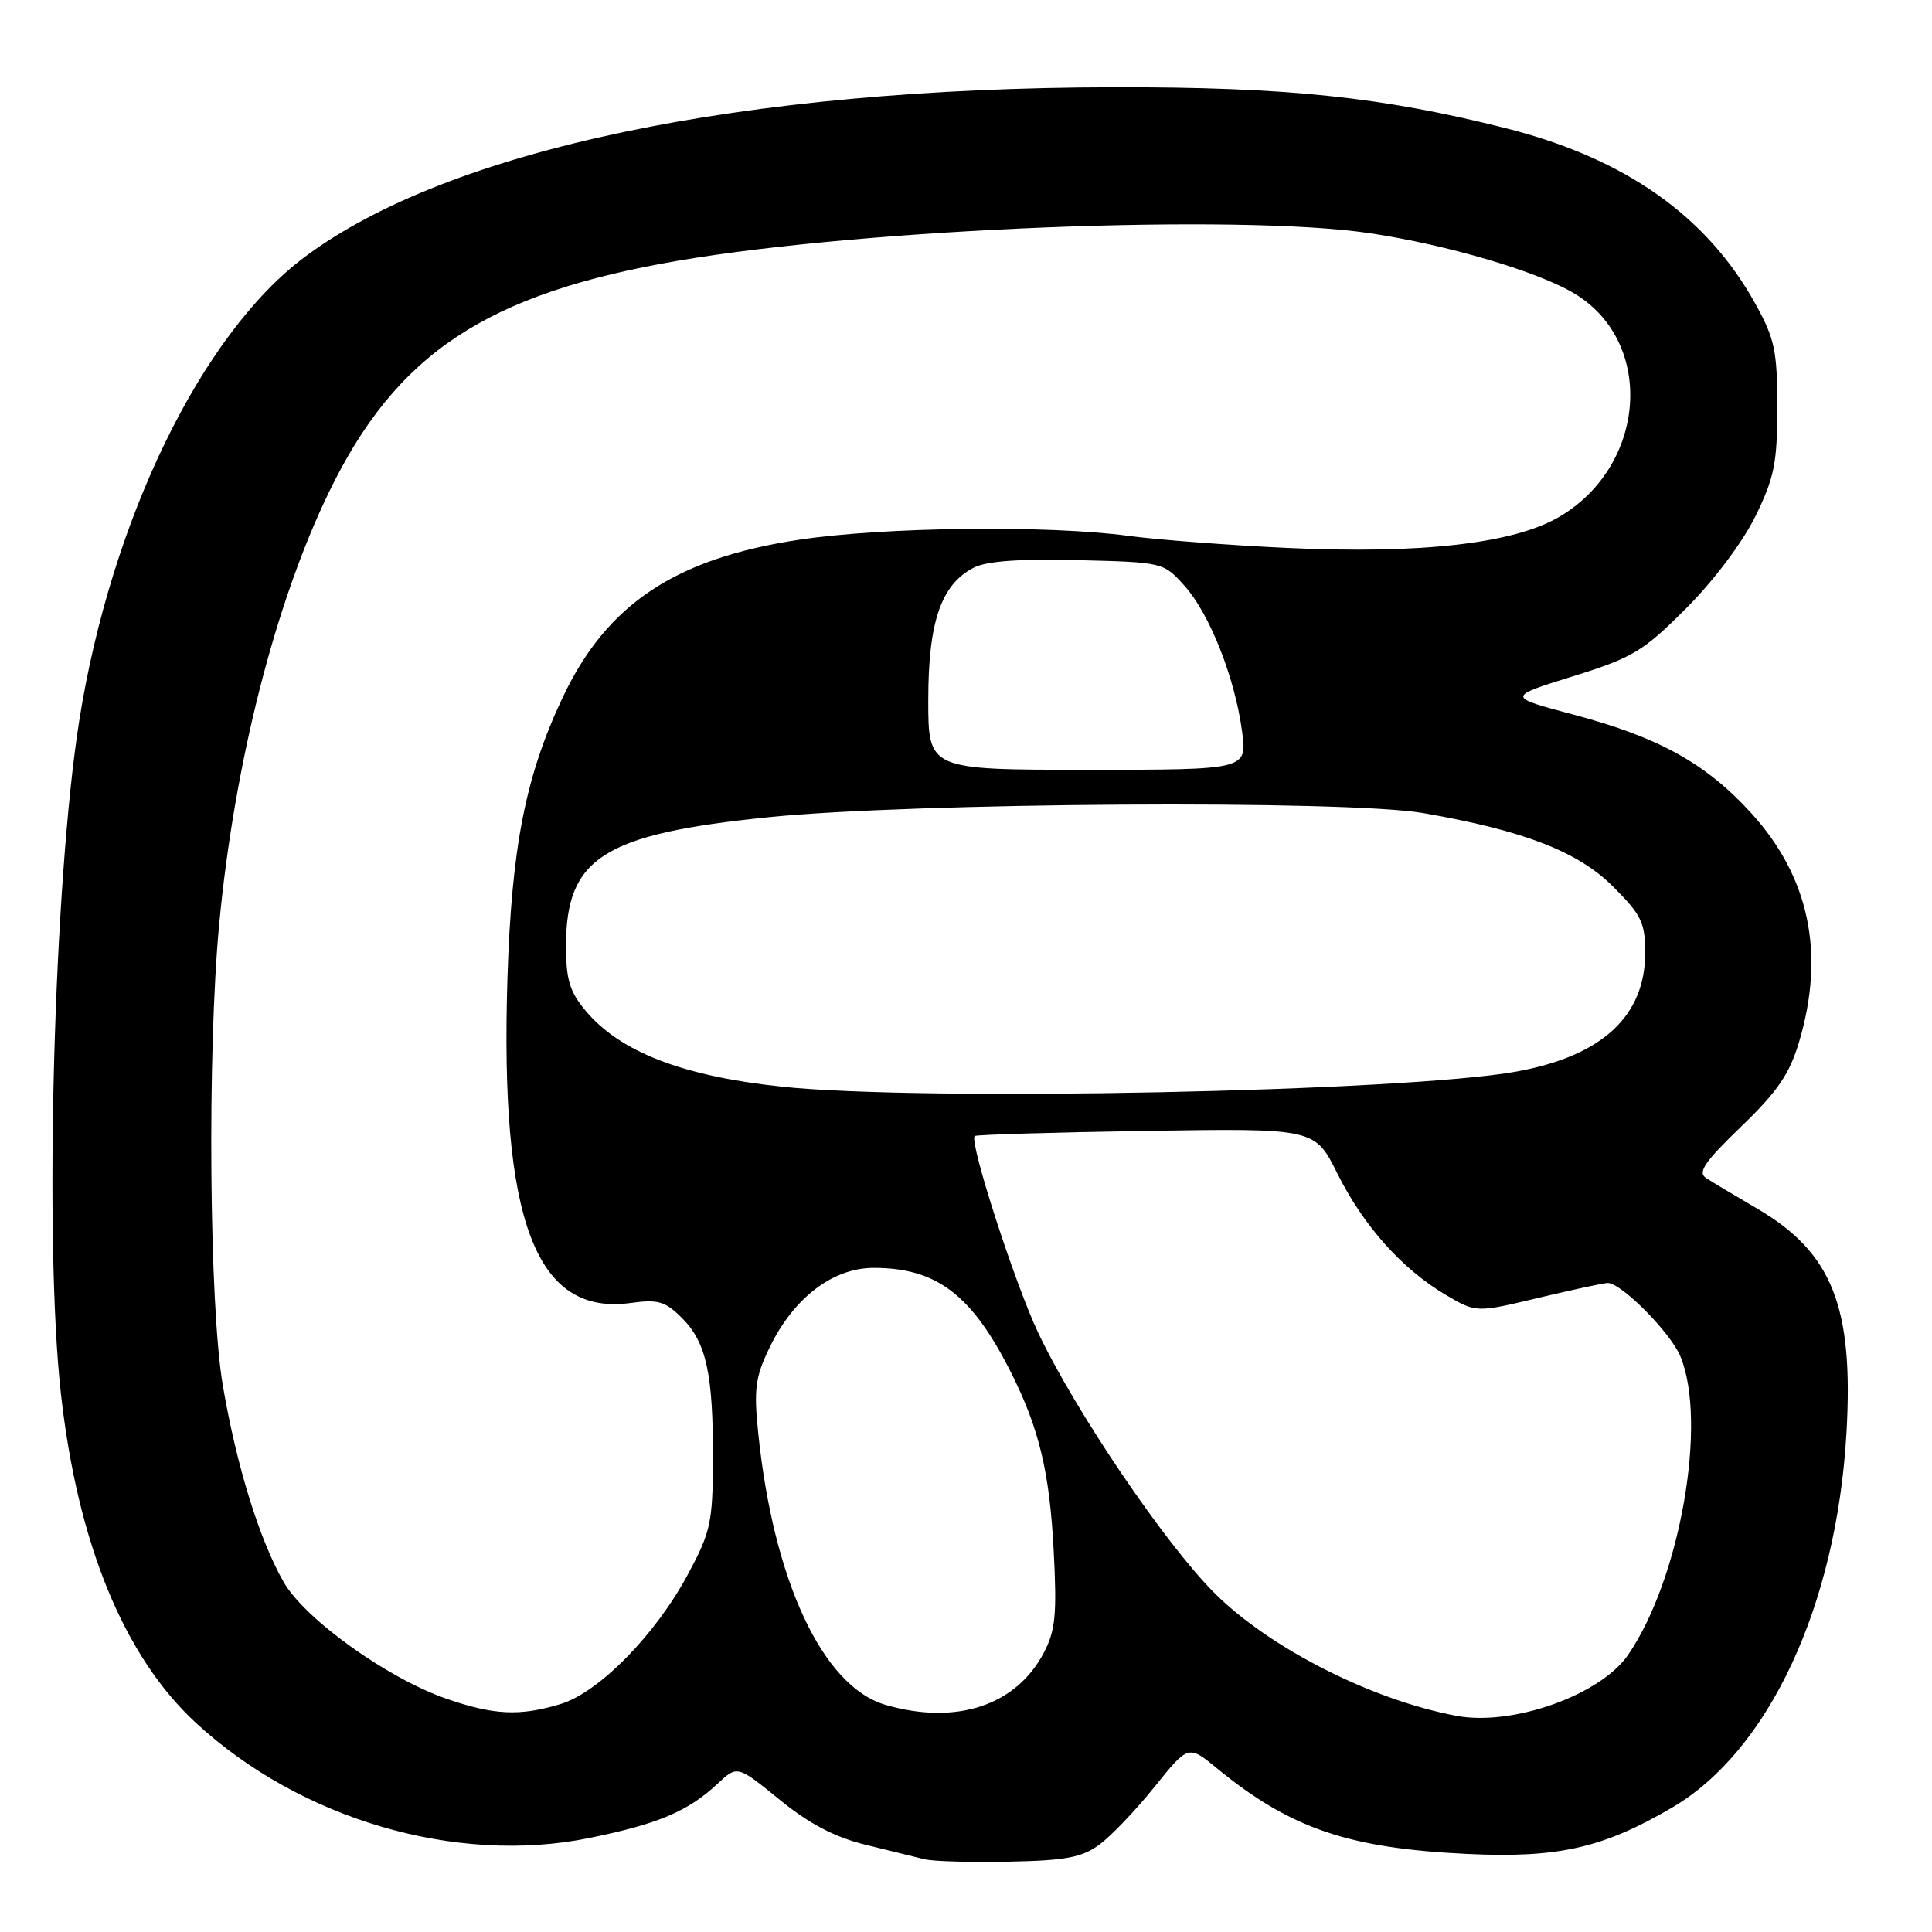 <?xml version="1.0" encoding="UTF-8" standalone="no"?>
<!DOCTYPE svg PUBLIC "-//W3C//DTD SVG 1.1//EN" "http://www.w3.org/Graphics/SVG/1.1/DTD/svg11.dtd" >
<svg xmlns="http://www.w3.org/2000/svg" xmlns:xlink="http://www.w3.org/1999/xlink" version="1.1" viewBox="0 0 256 256">
 <g >
 <path fill="currentColor"
d=" M 145.68 244.42 C 147.23 243.28 150.52 239.83 152.98 236.77 C 157.46 231.19 157.46 231.19 161.30 234.35 C 170.99 242.29 178.69 244.92 194.50 245.66 C 206.47 246.22 212.43 244.87 221.57 239.51 C 234.36 232.02 243.32 212.79 244.66 189.99 C 245.65 173.12 242.78 165.93 232.72 160.08 C 229.85 158.40 226.85 156.61 226.06 156.09 C 224.91 155.34 225.87 153.95 230.71 149.28 C 235.55 144.62 237.13 142.30 238.40 138.02 C 241.88 126.30 239.74 116.15 231.98 107.67 C 226.00 101.13 219.77 97.68 208.46 94.68 C 199.65 92.34 199.65 92.34 208.40 89.62 C 216.35 87.14 217.72 86.32 223.41 80.62 C 227.04 76.99 230.90 71.87 232.59 68.43 C 235.11 63.29 235.50 61.36 235.50 54.00 C 235.50 46.47 235.17 44.90 232.57 40.21 C 226.16 28.63 215.32 21.00 199.69 17.03 C 183.15 12.84 170.55 11.52 147.50 11.56 C 98.30 11.65 59.45 19.80 40.39 34.04 C 26.70 44.26 14.70 68.94 10.50 95.49 C 7.12 116.87 5.82 164.51 8.07 184.67 C 10.28 204.50 16.43 219.49 25.96 228.29 C 39.81 241.08 60.42 247.12 78.02 243.56 C 87.19 241.70 91.17 240.02 95.10 236.34 C 97.70 233.91 97.70 233.91 103.29 238.46 C 107.23 241.67 110.59 243.43 114.69 244.44 C 117.88 245.23 121.40 246.09 122.50 246.36 C 123.60 246.64 128.63 246.78 133.68 246.68 C 141.22 246.53 143.36 246.13 145.68 244.42 Z  M 193.00 227.36 C 181.77 225.26 168.22 218.38 160.92 211.08 C 154.36 204.52 142.50 187.01 137.57 176.61 C 134.43 169.97 128.39 151.25 129.15 150.53 C 129.34 150.35 139.56 150.05 151.86 149.85 C 174.22 149.50 174.22 149.50 177.21 155.50 C 180.67 162.43 185.77 168.14 191.54 171.56 C 195.59 173.95 195.59 173.95 203.86 171.97 C 208.41 170.89 212.53 170.00 213.03 170.00 C 214.84 170.00 221.33 176.55 222.65 179.70 C 226.28 188.39 222.63 209.25 215.73 219.28 C 212.07 224.61 200.42 228.75 193.00 227.36 Z  M 59.18 225.10 C 51.36 222.40 40.39 214.54 37.58 209.62 C 34.37 204.00 31.35 194.26 29.53 183.62 C 27.72 173.10 27.45 139.35 29.04 122.50 C 31.04 101.26 36.43 80.00 43.55 65.29 C 52.49 46.81 64.45 38.89 89.94 34.53 C 115.05 30.25 164.04 28.30 181.50 30.90 C 191.80 32.43 204.00 36.04 208.76 38.98 C 219.33 45.48 218.14 61.73 206.60 68.49 C 200.57 72.03 188.25 73.43 170.50 72.60 C 162.80 72.24 153.35 71.52 149.50 71.00 C 138.83 69.57 117.16 69.82 105.94 71.51 C 89.52 73.98 80.45 80.00 74.60 92.33 C 69.65 102.76 67.79 112.18 67.24 129.60 C 66.23 161.81 70.99 174.37 83.57 172.65 C 87.20 172.15 88.16 172.43 90.37 174.65 C 93.60 177.87 94.51 182.07 94.47 193.50 C 94.44 201.74 94.16 203.02 91.14 208.63 C 86.83 216.66 79.32 224.29 74.23 225.81 C 68.85 227.43 65.45 227.26 59.18 225.10 Z  M 117.35 225.91 C 109.02 223.49 102.47 209.49 100.46 189.80 C 99.87 184.05 100.09 182.44 101.98 178.54 C 105.15 171.98 110.36 168.00 115.76 168.00 C 124.13 168.00 128.78 171.55 133.97 181.88 C 137.70 189.29 139.08 195.09 139.62 205.50 C 140.06 213.91 139.85 216.05 138.32 218.98 C 134.65 226.00 126.72 228.62 117.35 225.91 Z  M 103.50 143.98 C 90.44 142.58 82.19 139.39 77.63 133.97 C 75.49 131.42 75.00 129.83 75.00 125.33 C 75.00 113.66 79.94 110.52 101.78 108.29 C 120.88 106.34 178.46 105.97 188.60 107.74 C 201.91 110.05 209.11 112.84 213.75 117.49 C 217.49 121.22 218.00 122.28 218.00 126.22 C 218.00 134.65 212.29 139.93 200.92 141.99 C 186.19 144.65 122.06 145.97 103.50 143.98 Z  M 123.00 92.75 C 123.00 82.41 124.70 77.46 129.00 75.23 C 130.72 74.34 135.03 74.03 142.83 74.22 C 154.13 74.50 154.18 74.51 156.97 77.64 C 160.30 81.36 163.64 89.84 164.58 96.92 C 165.26 102.00 165.26 102.00 144.13 102.00 C 123.00 102.00 123.00 102.00 123.00 92.75 Z "/>
</g>
</svg>